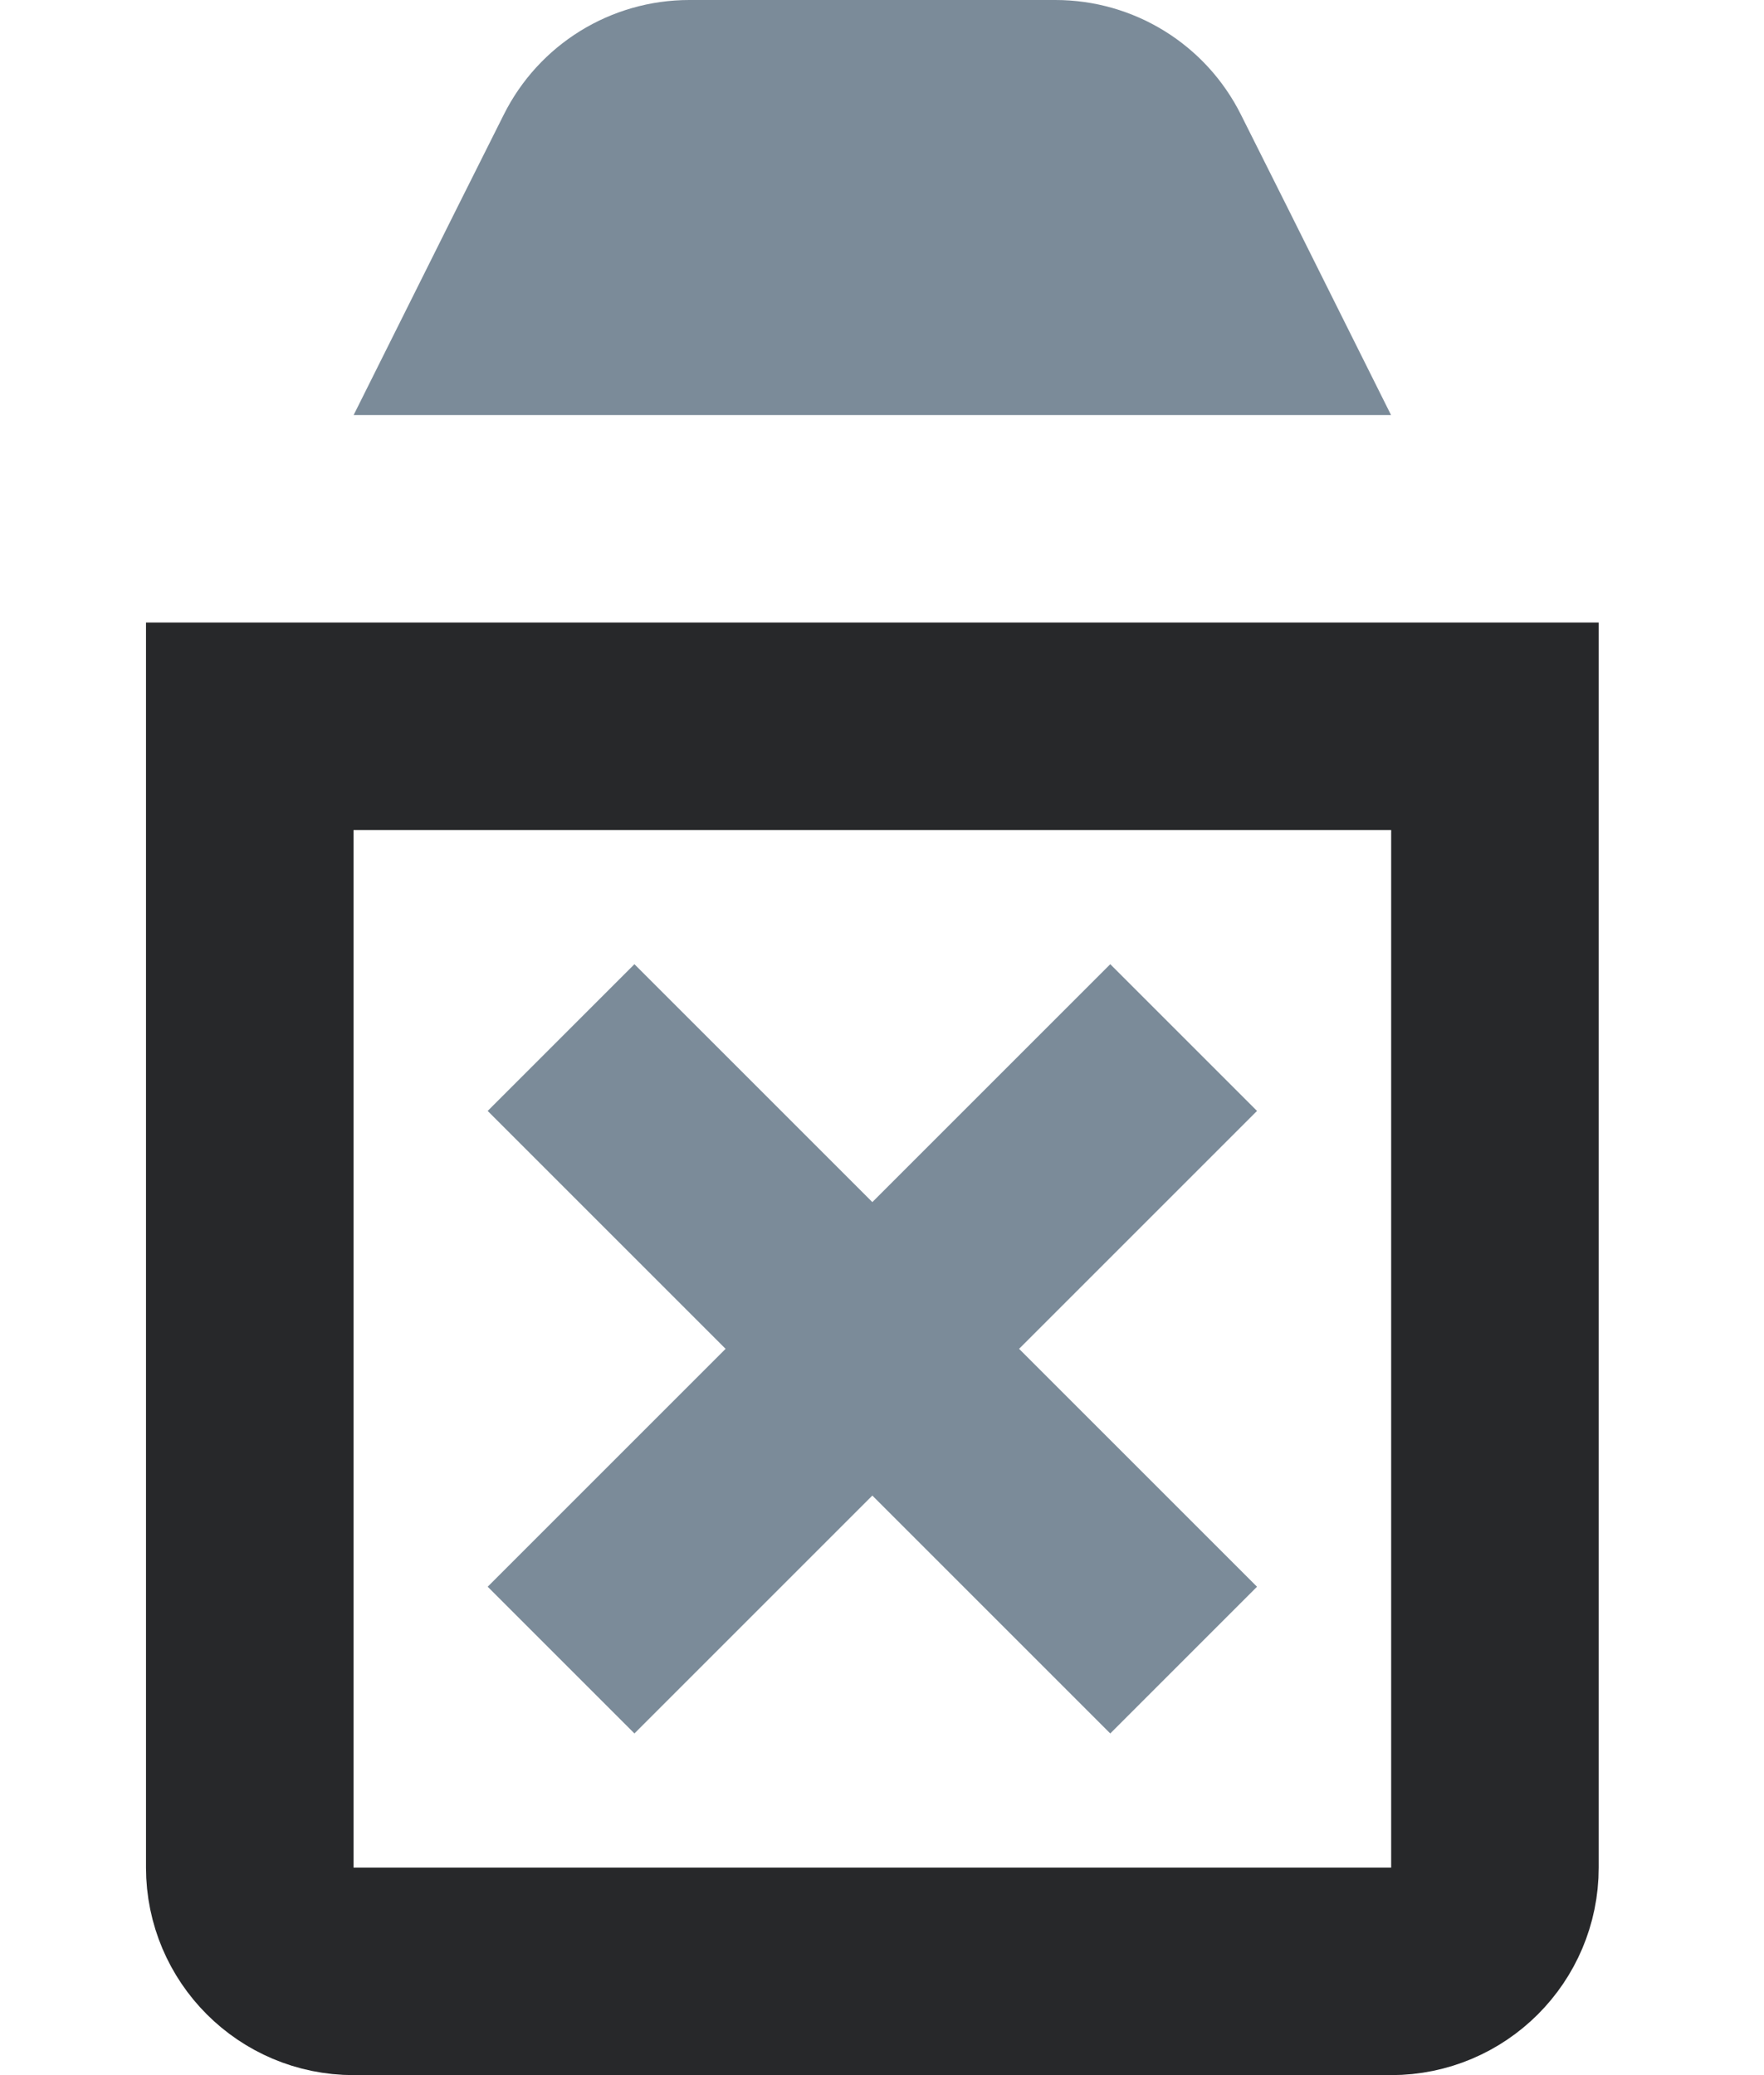 <svg width="17" height="20" viewBox="0 0 17 20" fill="none" xmlns="http://www.w3.org/2000/svg">
  <path d="M11.513 2.447L11.789 3H5.025L5.301 2.447L5.749 1.553C5.918 1.214 6.264 1 6.643 1H10.171C10.55 1 10.896 1.214 11.065 1.553L11.513 2.447Z" stroke="#7B8B99" stroke-width="2"/>
  <path d="M3.407 19C2.855 19 2.407 18.552 2.407 18V7H14.407V18C14.407 18.552 13.959 19 13.407 19H3.407Z" stroke="#27282A" stroke-width="2"/>
  <path d="M11.407 10L8.407 13M8.407 13L5.407 16M8.407 13L11.407 16M8.407 13L5.407 10" stroke="#7B8B99" stroke-width="2"/>
</svg>
